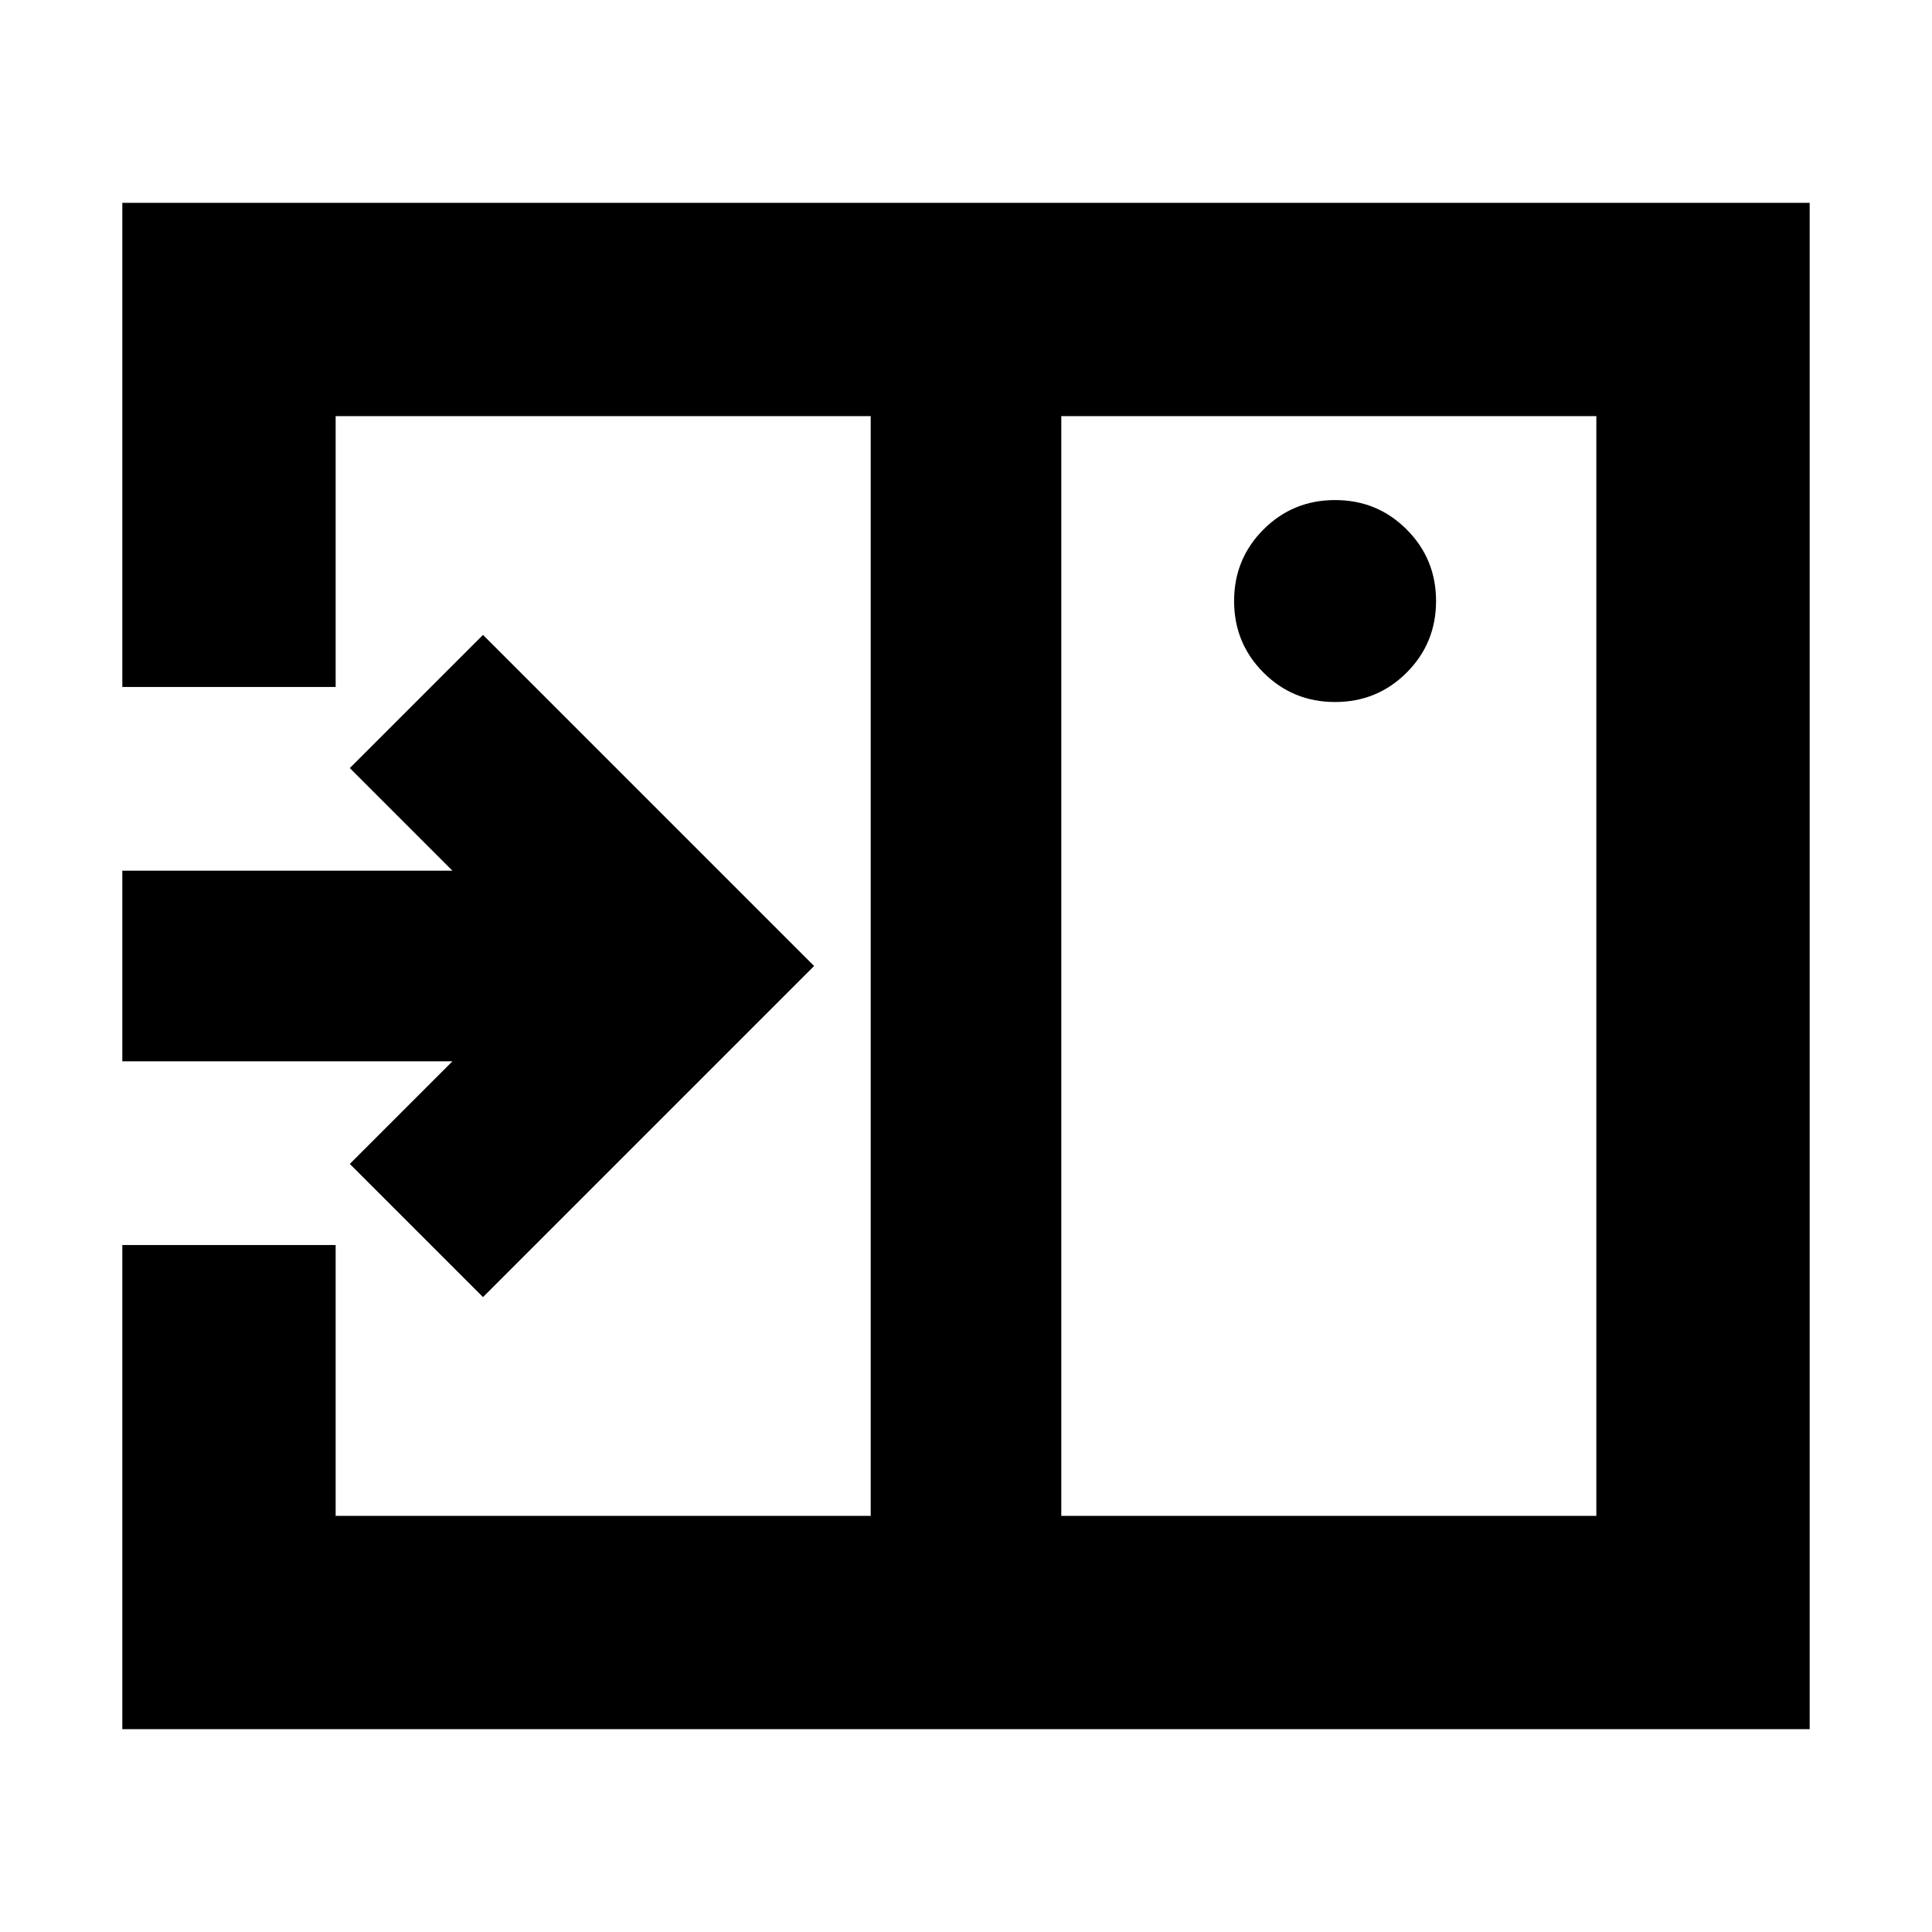 <svg xmlns="http://www.w3.org/2000/svg" height="24" viewBox="0 -960 960 960" width="24"><path d="M240-315.478 404.522-480 240-644.522l-66.174 66.174 50.999 51H60.782v94.696h164.043l-50.999 51L240-315.478Zm423.391-295.694q20.957 0 35.566-14.609 14.609-14.609 14.609-35.566t-14.609-35.565q-14.609-14.609-35.566-14.609-20.956 0-35.565 14.609-14.609 14.608-14.609 35.565 0 20.957 14.609 35.566 14.609 14.609 35.565 14.609ZM527.348-206.783h265.869v-546.434H527.348v546.434ZM60.782-100.782v-240.565h106.001v134.564h265.869v-546.434H166.783v134.564H60.782v-240.565h838.436v758.436H60.782Zm371.87-106.001v-546.434 546.434Z"/></svg>
